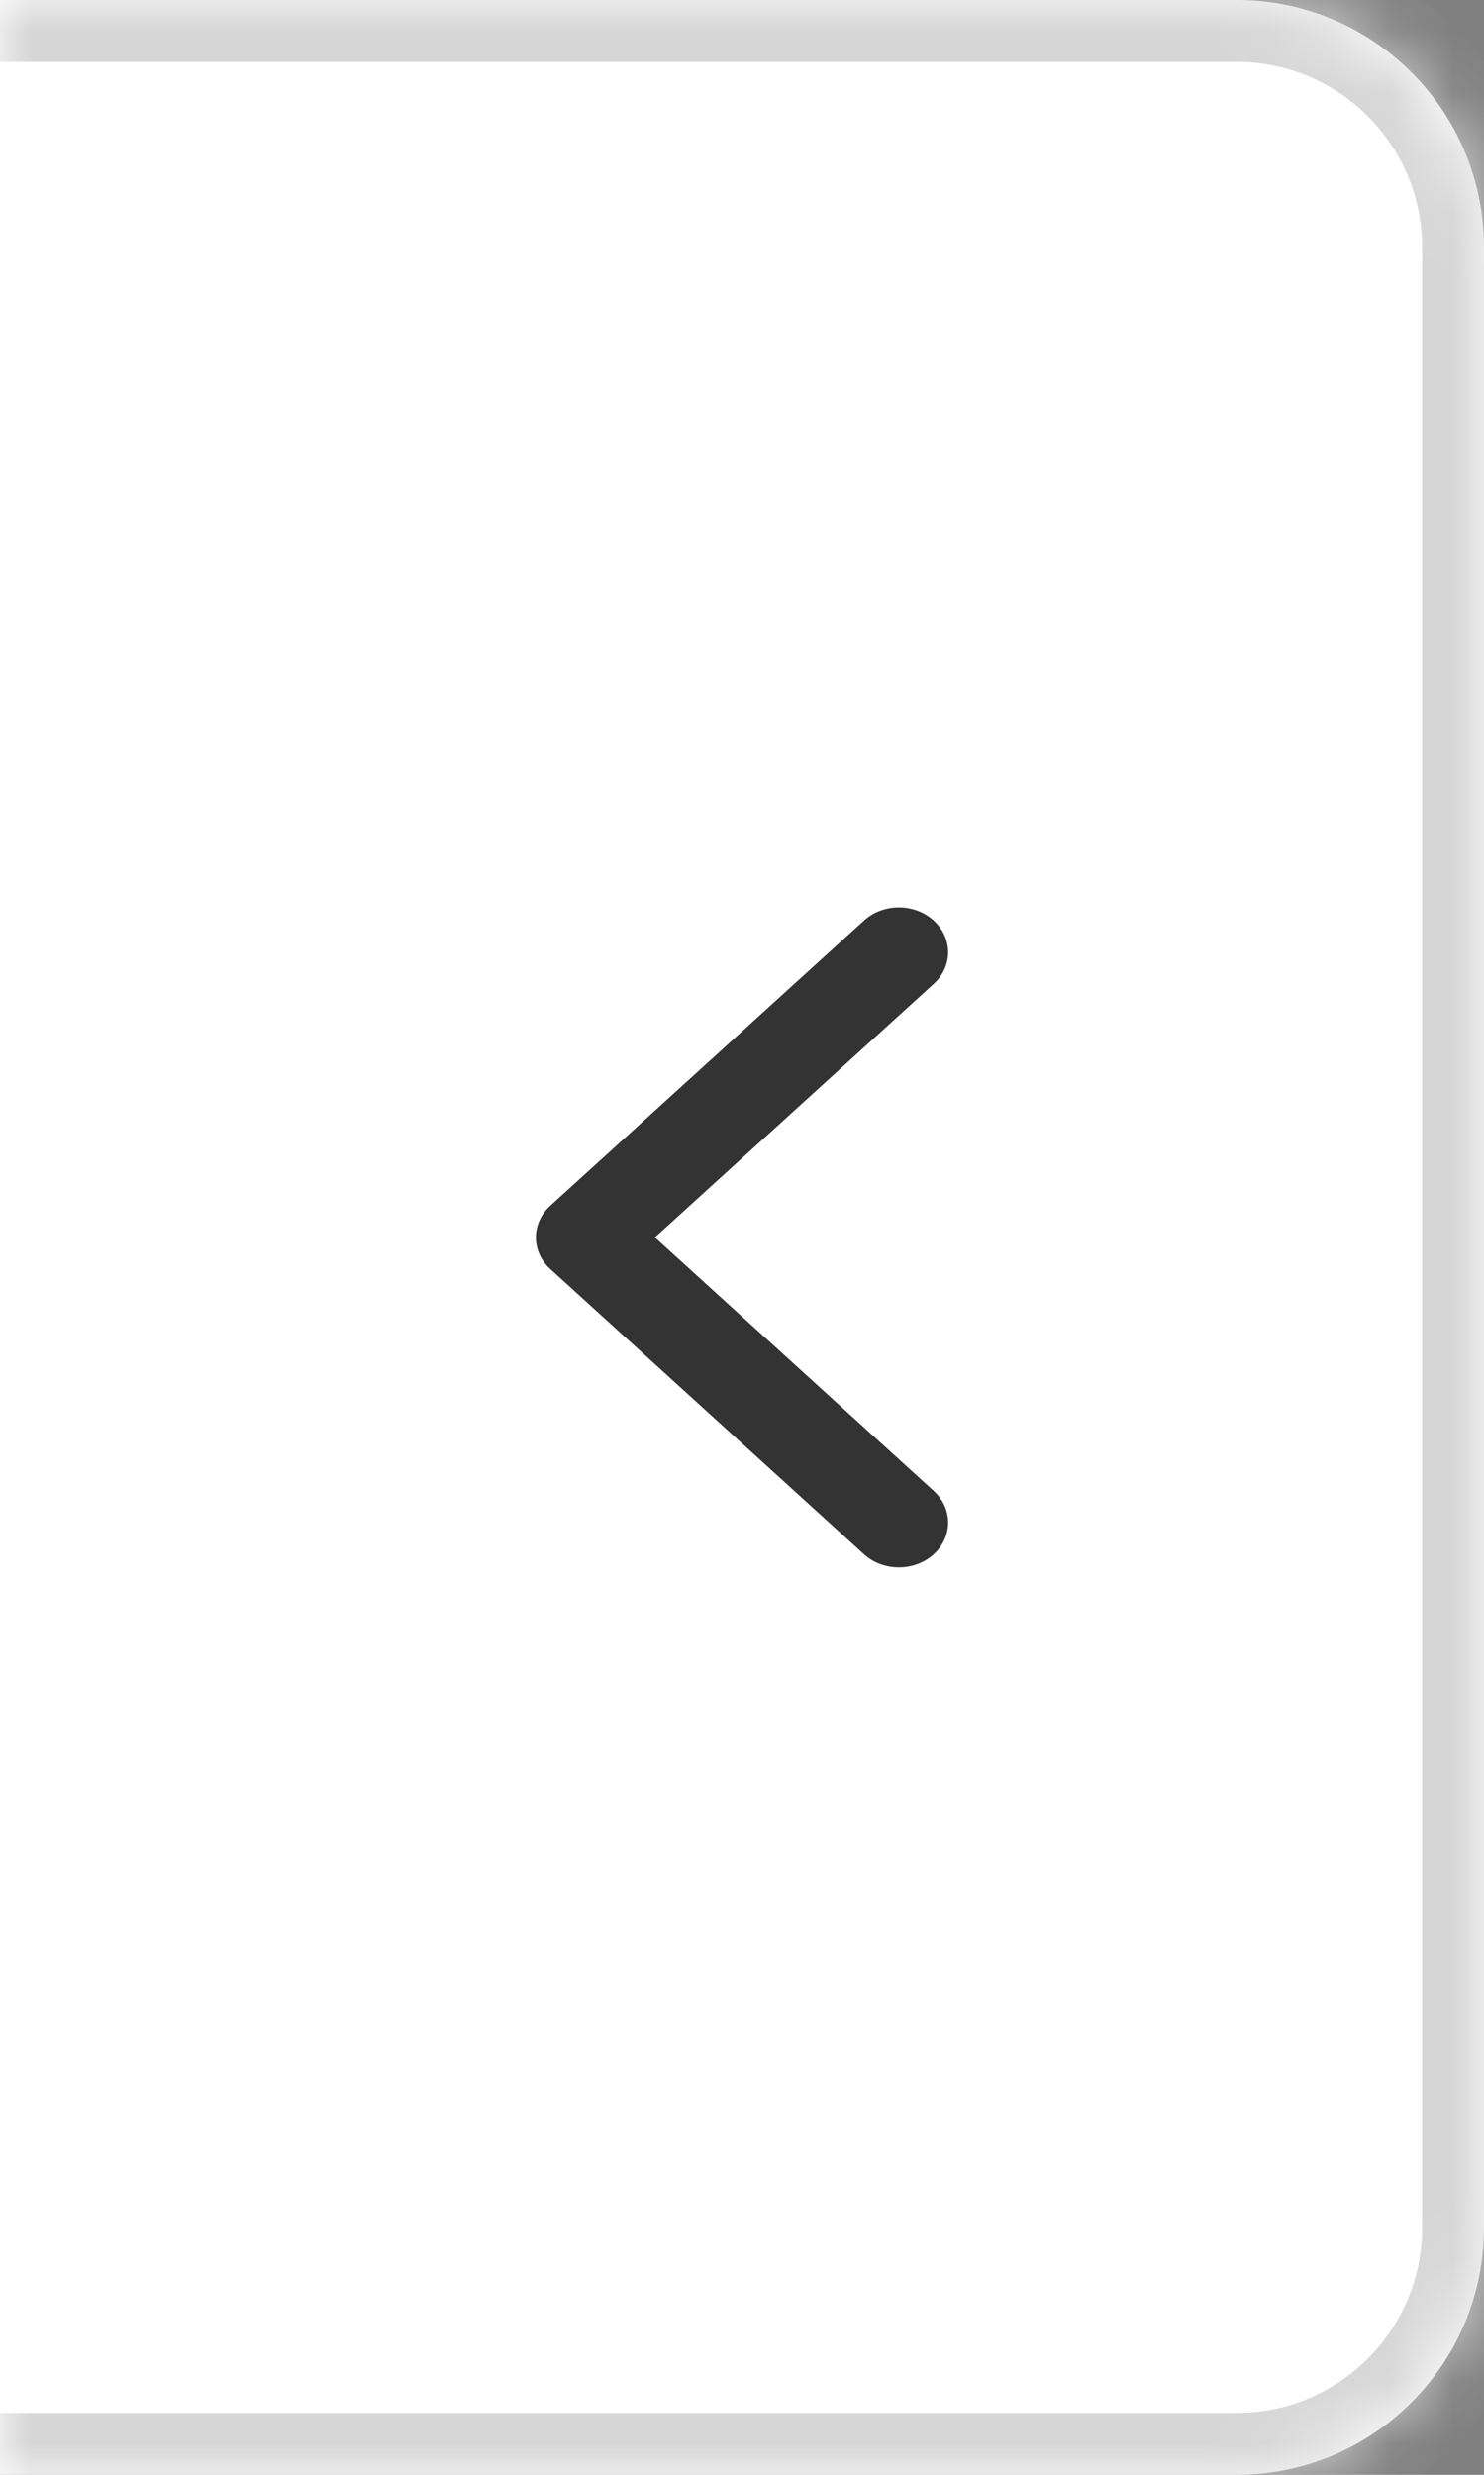 <svg width="24" height="40" viewBox="0 0 24 40" fill="none" xmlns="http://www.w3.org/2000/svg">
<rect x="0" y="0" width="24" height="40" fill="#808080" stroke="none"/>
<mask id="path-1-inside-1_3800_10040" fill="white">
<path d="M0 0H20C22.209 0 24 1.791 24 4V36C24 38.209 22.209 40 20 40H0V0Z"/>
</mask>
<path d="M0 0H20C22.209 0 24 1.791 24 4V36C24 38.209 22.209 40 20 40H0V0Z" fill="white"/>
<path d="M0 -1H20C22.761 -1 25 1.239 25 4H23C23 2.343 21.657 1 20 1H0V-1ZM25 36C25 38.761 22.761 41 20 41H0V39H20C21.657 39 23 37.657 23 36H25ZM0 40V0V40ZM20 -1C22.761 -1 25 1.239 25 4V36C25 38.761 22.761 41 20 41V39C21.657 39 23 37.657 23 36V4C23 2.343 21.657 1 20 1V-1Z" fill="#D6D6D6" mask="url(#path-1-inside-1_3800_10040)"/>
<path fill-rule="evenodd" clip-rule="evenodd" d="M13.973 14.879L8.9 19.488C8.589 19.771 8.589 20.23 8.9 20.512L13.973 25.122C14.284 25.404 14.789 25.404 15.1 25.122C15.411 24.839 15.411 24.38 15.1 24.097L10.591 20L15.1 15.903C15.411 15.62 15.411 15.162 15.1 14.879C14.789 14.596 14.284 14.596 13.973 14.879Z" fill="#333333"/>
</svg>
